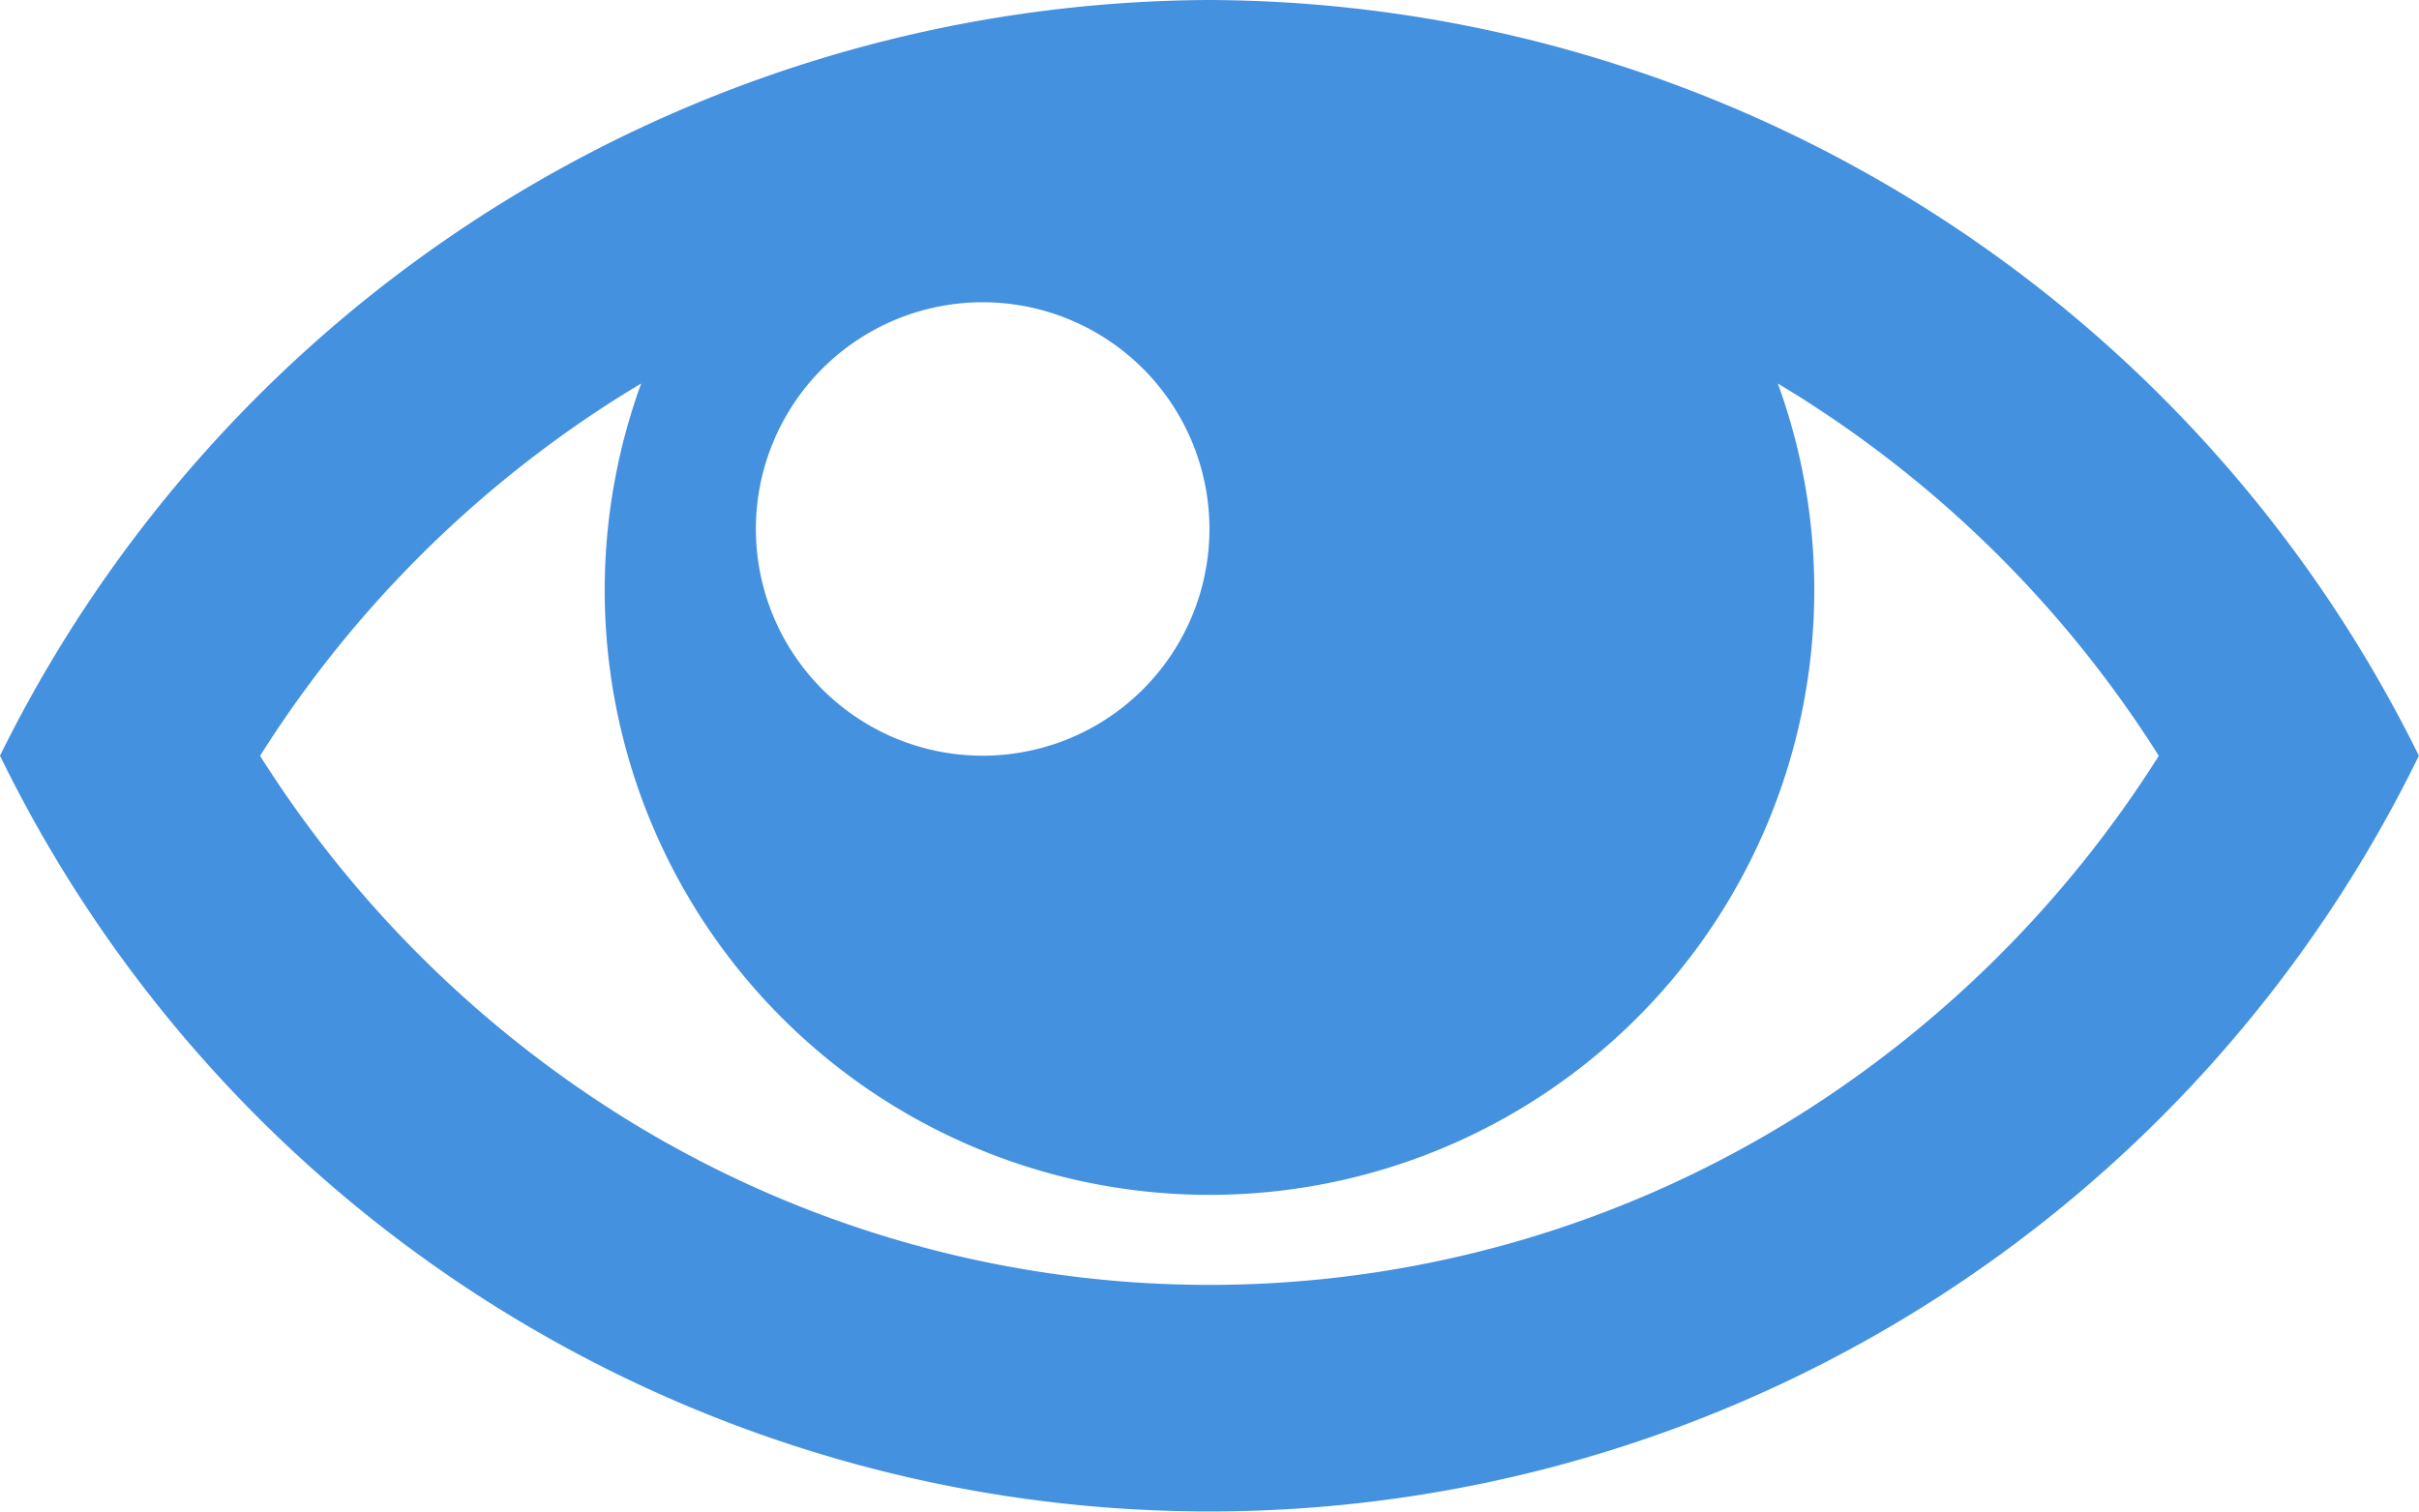 <svg xmlns="http://www.w3.org/2000/svg" width="19.755" height="12.347" viewBox="0 0 19.755 12.347"><defs><style>.a{fill:#4491e0;}</style></defs><path class="a" d="M12.448,7.712a11.063,11.063,0,0,0-9.877,6.173,10.988,10.988,0,0,0,19.754,0A11.063,11.063,0,0,0,12.448,7.712Zm4.87,3.274a9.393,9.393,0,0,1,2.883,2.9,9.393,9.393,0,0,1-2.883,2.9,9.052,9.052,0,0,1-9.74,0,9.393,9.393,0,0,1-2.883-2.9,9.393,9.393,0,0,1,2.883-2.9c.076-.048.152-.095.229-.141a4.939,4.939,0,1,0,9.283,0q.115.069.229.141Zm-4.87,1.047A1.852,1.852,0,1,1,10.6,10.181,1.852,1.852,0,0,1,12.448,12.033Z" transform="translate(-2.571 -7.712)"/></svg>